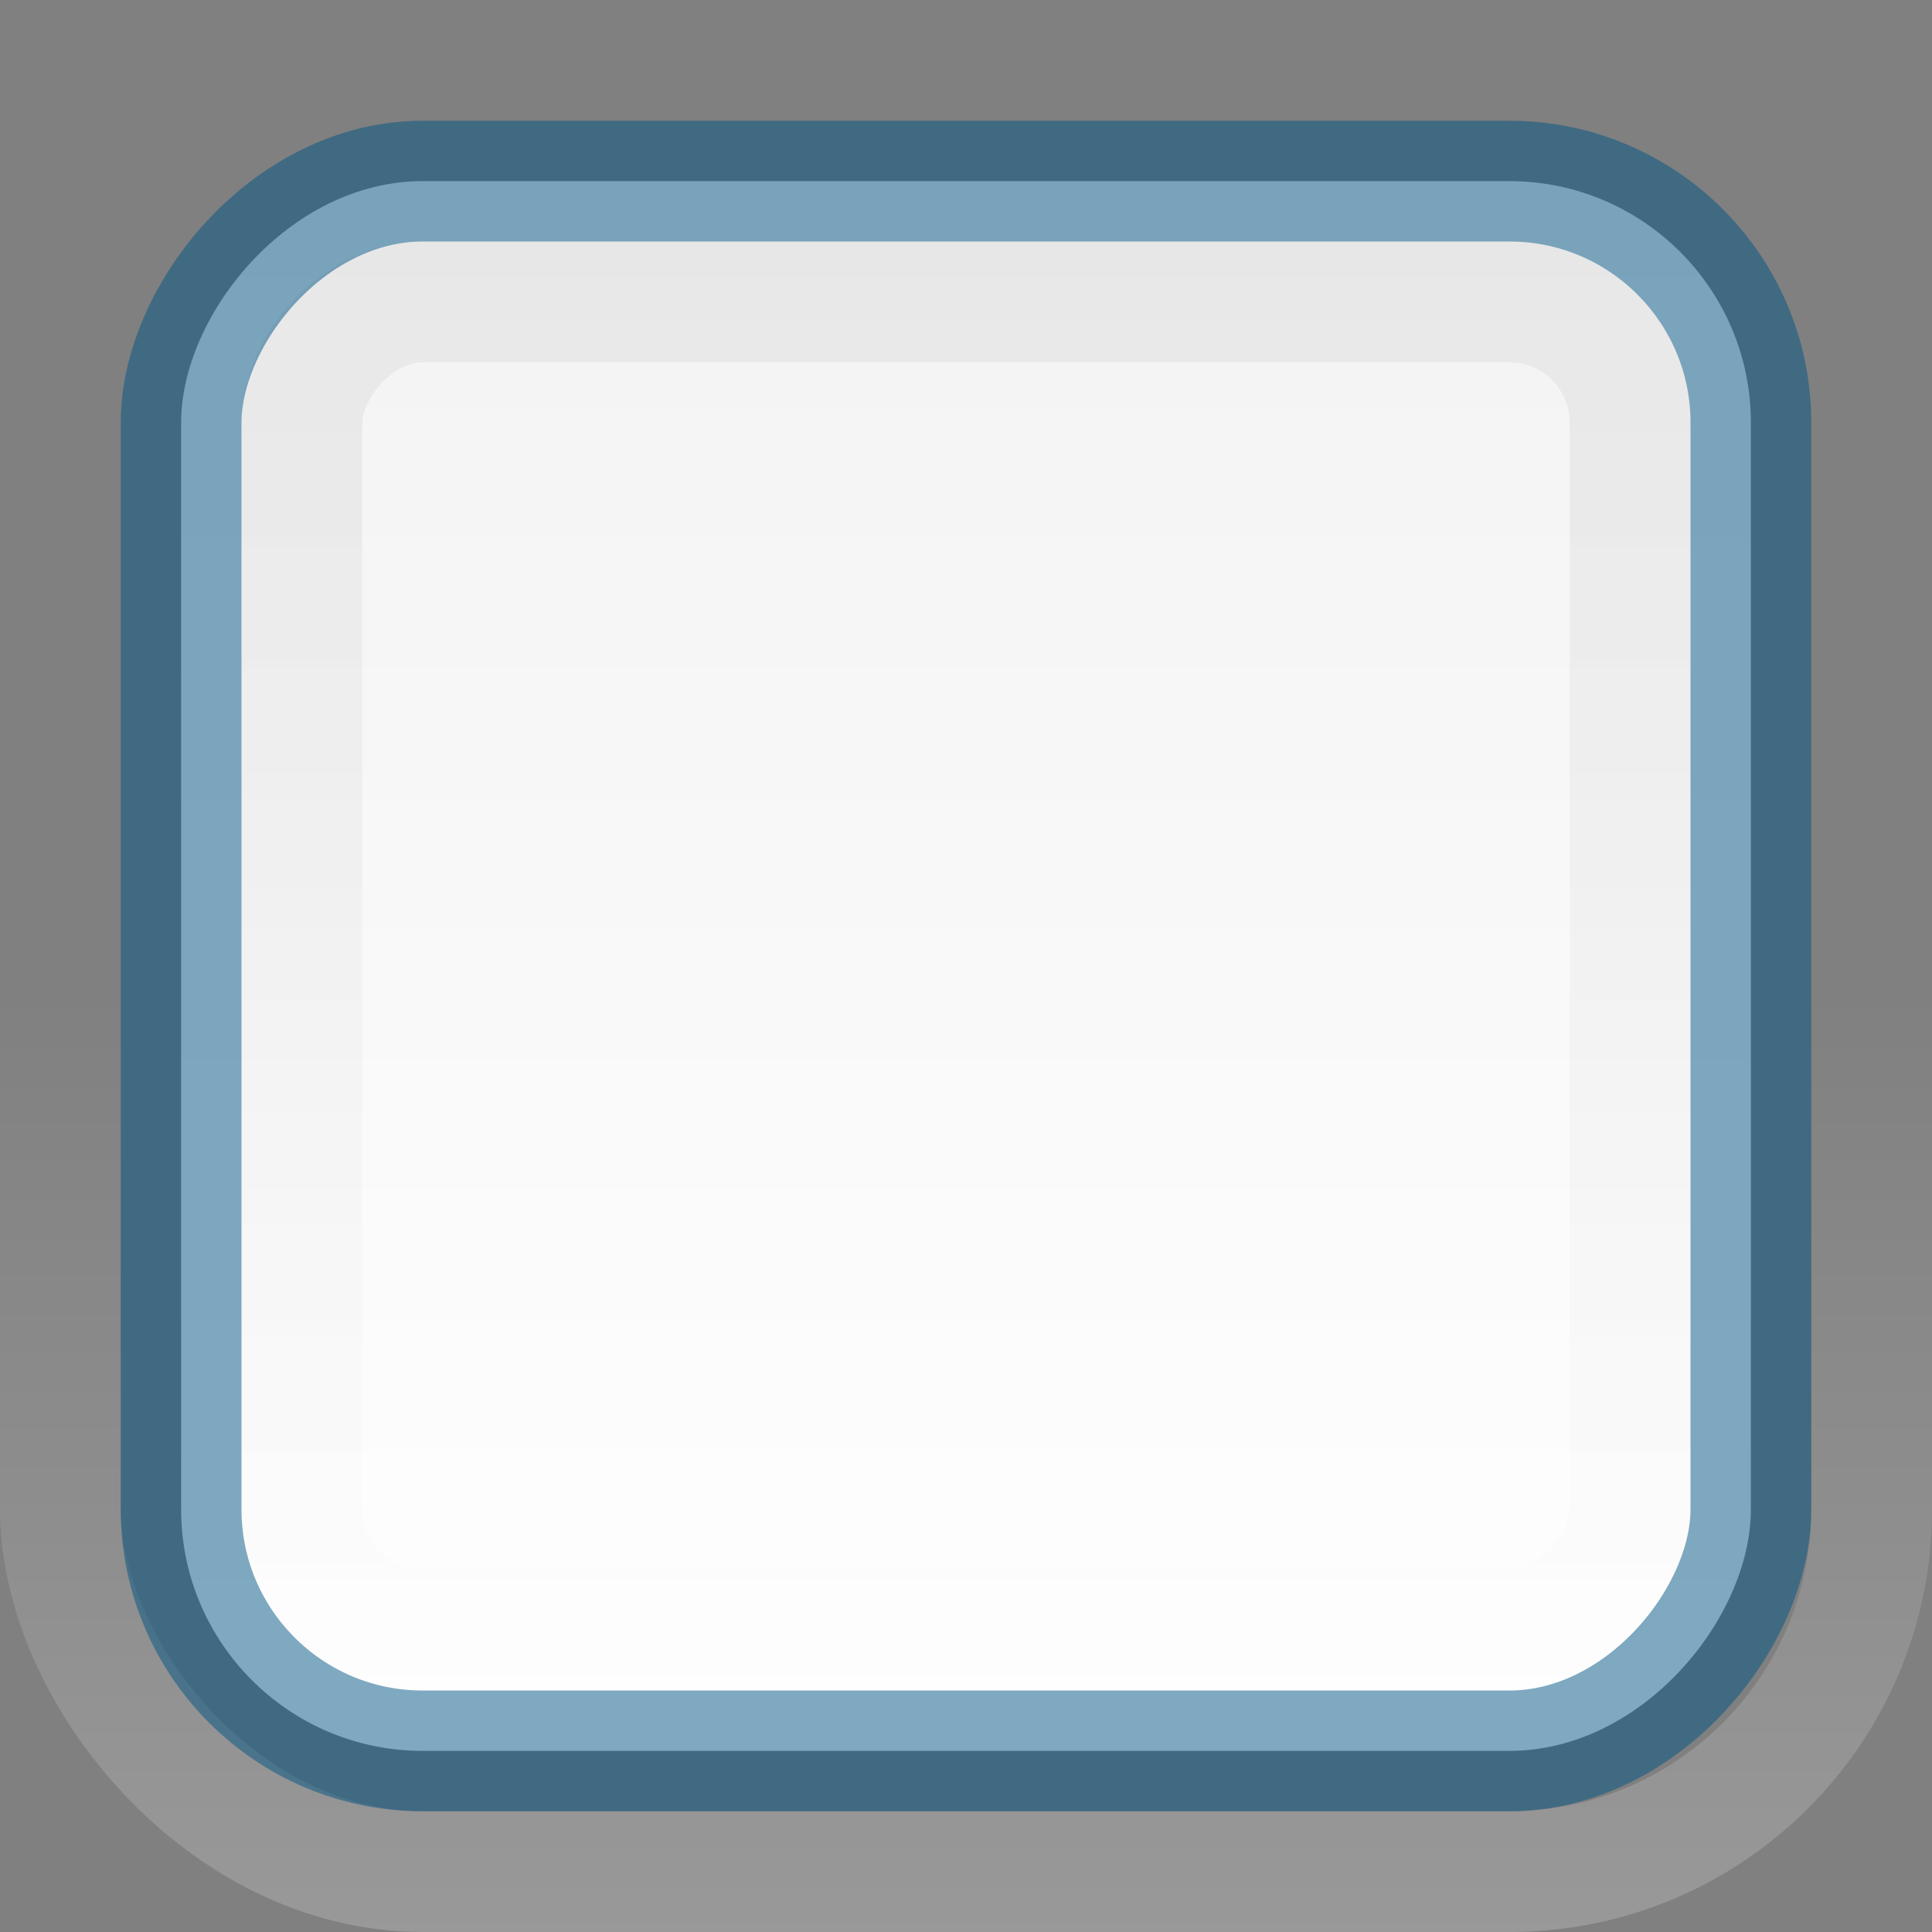 <?xml version="1.0" encoding="UTF-8" standalone="no"?>
<!-- Created with Inkscape (http://www.inkscape.org/) -->

<svg
   xmlns:dc="http://purl.org/dc/elements/1.1/"
   xmlns:cc="http://creativecommons.org/ns#"
   xmlns:rdf="http://www.w3.org/1999/02/22-rdf-syntax-ns#"
   xmlns:svg="http://www.w3.org/2000/svg"
   xmlns="http://www.w3.org/2000/svg"
   xmlns:xlink="http://www.w3.org/1999/xlink"
   xmlns:sodipodi="http://sodipodi.sourceforge.net/DTD/sodipodi-0.dtd"
   xmlns:inkscape="http://www.inkscape.org/namespaces/inkscape"
   version="1.1"
   width="32"
   height="32"
   id="svg7539"
   inkscape:version="0.48.4 r9939"
   sodipodi:docname="check-focus.svg">
  <rect width="100%" height="100%" fill="#808080" stroke="none"/>
  <sodipodi:namedview
     pagecolor="#ffffff"
     bordercolor="#666666"
     borderopacity="1"
     objecttolerance="10"
     gridtolerance="10"
     guidetolerance="10"
     inkscape:pageopacity="0"
     inkscape:pageshadow="2"
     inkscape:window-width="1366"
     inkscape:window-height="710"
     id="namedview33"
     showgrid="false"
     inkscape:zoom="1"
     inkscape:cx="13.925453"
     inkscape:cy="8.500206"
     inkscape:window-x="0"
     inkscape:window-y="30"
     inkscape:window-maximized="1"
     inkscape:current-layer="svg7539" />
  <defs
     id="defs7541">
    <linearGradient
       id="linearGradient4929-9-0-03-2-2-2-3-9-7-3-7-7-2-6-3-4-7-3">
      <stop
         id="stop4931-7-3-3-9-6-4-6-1-9-5-2-4-0-3-4-8-9-6"
         style="stop-color:#ffffff;stop-opacity:1"
         offset="0" />
      <stop
         id="stop4933-0-1-2-7-9-6-0-7-8-0-4-1-4-6-6-1-0-2"
         style="stop-color:#ffffff;stop-opacity:0"
         offset="1" />
    </linearGradient>
    <linearGradient
       id="linearGradient4695-1-4-3-5-0">
      <stop
         id="stop4697-9-9-7-0-1"
         style="stop-color:#000000;stop-opacity:1"
         offset="0" />
      <stop
         id="stop4699-5-8-9-0-4"
         style="stop-color:#000000;stop-opacity:0"
         offset="1" />
    </linearGradient>
    <linearGradient
       x1="292.857"
       y1="211.076"
       x2="292.857"
       y2="233.827"
       id="linearGradient3009"
       xlink:href="#linearGradient4695-1-4-3-5-0"
       gradientUnits="userSpaceOnUse"
       gradientTransform="matrix(0.048,0,0,0.524,-20.405,-108.176)" />
    <linearGradient
       x1="731.057"
       y1="654.815"
       x2="731.057"
       y2="619.307"
       id="linearGradient3012"
       xlink:href="#linearGradient4751-5-4-1-2-9-1-2-3-365-589-154-4-7-64-3-8-6-5-3-1"
       gradientUnits="userSpaceOnUse"
       gradientTransform="matrix(0.805,0,0,0.602,-516.818,-380.081)" />
    <linearGradient
       id="linearGradient4751-5-4-1-2-9-1-2-3-365-589-154-4-7-64-3-8-6-5-3-1">
      <stop
         id="stop9737-3-0-8-1-8-3-3-0-5"
         style="stop-color:#ffffff;stop-opacity:1"
         offset="0" />
      <stop
         id="stop9739-4-8-0-7-48-9-7-7-2"
         style="stop-color:#ebebeb;stop-opacity:1"
         offset="1" />
    </linearGradient>
    <linearGradient
       inkscape:collect="always"
       xlink:href="#linearGradient4929-9-0-03-2-2-2-3-9-7-3-7-7-2-6-3-4-7-3"
       id="linearGradient3013"
       gradientUnits="userSpaceOnUse"
       gradientTransform="matrix(0.195,0,0,0.714,-120.792,-334.992)"
       x1="617.509"
       y1="446.545"
       x2="617.509"
       y2="457.801" />
    <radialGradient
       r="7.333"
       fy="290.25"
       fx="312.375"
       cy="290.25"
       cx="312.375"
       gradientTransform="matrix(0.937,0,0,0.937,19.569,18.183)"
       gradientUnits="userSpaceOnUse"
       id="radialGradient7547"
       xlink:href="#linearGradient7196"
       inkscape:collect="always" />
    <linearGradient
       y2="8.093"
       x2="38.977"
       y1="59.968"
       x1="38.977"
       gradientTransform="matrix(0.294,0,0,0.294,0.588,12)"
       gradientUnits="userSpaceOnUse"
       id="linearGradient7544"
       xlink:href="#linearGradient4215"
       inkscape:collect="always" />
    <linearGradient
       y2="44.341"
       x2="71.204"
       y1="6.238"
       x1="71.204"
       gradientTransform="matrix(0.351,0,0,0.351,-15.204,13.091)"
       gradientUnits="userSpaceOnUse"
       id="linearGradient7534"
       xlink:href="#linearGradient4011-9"
       inkscape:collect="always" />
    <linearGradient
       y2="44.341"
       x2="71.204"
       y1="6.238"
       x1="71.204"
       gradientTransform="matrix(0.405,0,0,-0.405,-19.081,32.28)"
       gradientUnits="userSpaceOnUse"
       id="linearGradient7531"
       xlink:href="#linearGradient6981"
       inkscape:collect="always" />
    <linearGradient
       id="linearGradient4215">
      <stop
         id="stop4217"
         offset="0"
         style="stop-color:#dcdcdc;stop-opacity:1;" />
      <stop
         id="stop4219"
         offset="1"
         style="stop-color:#f0f0f0;stop-opacity:1;" />
    </linearGradient>
    <linearGradient
       id="linearGradient4011-9">
      <stop
         offset="0"
         style="stop-color:#ffffff;stop-opacity:1;"
         id="stop4013-5" />
      <stop
         id="stop4015-1"
         style="stop-color:#ffffff;stop-opacity:0.235;"
         offset="0.508" />
      <stop
         offset="0.835"
         style="stop-color:#ffffff;stop-opacity:0.157;"
         id="stop4017-7" />
      <stop
         offset="1"
         style="stop-color:#ffffff;stop-opacity:0.392;"
         id="stop4019-1" />
    </linearGradient>
    <linearGradient
       id="linearGradient6981">
      <stop
         id="stop6987"
         style="stop-color:#000000;stop-opacity:0.251;"
         offset="0" />
      <stop
         id="stop6989"
         style="stop-color:#000000;stop-opacity:0.2;"
         offset="1" />
    </linearGradient>
    <linearGradient
       id="linearGradient7196">
      <stop
         style="stop-color:#4a90d9;stop-opacity:1;"
         offset="0"
         id="stop7198" />
      <stop
         id="stop7200"
         offset="0.772"
         style="stop-color:#4a90d9;stop-opacity:1;" />
      <stop
         style="stop-color:#4a90d9;stop-opacity:0;"
         offset="1"
         id="stop7202" />
    </linearGradient>
    <linearGradient
       gradientTransform="matrix(0.805,0,0,0.602,-516.818,-396.08)"
       gradientUnits="userSpaceOnUse"
       xlink:href="#linearGradient27416-1"
       id="linearGradient3012-9"
       y2="619.307"
       x2="731.057"
       y1="654.815"
       x1="731.057" />
    <linearGradient
       gradientTransform="matrix(0.048,0,0,0.524,-20.405,-108.176)"
       gradientUnits="userSpaceOnUse"
       xlink:href="#linearGradient4695-1-4-3-5-0-8"
       id="linearGradient3009-2"
       y2="233.827"
       x2="292.857"
       y1="211.076"
       x1="292.857" />
    <linearGradient
       gradientTransform="matrix(0.195,0,0,0.714,-120.792,-334.992)"
       gradientUnits="userSpaceOnUse"
       xlink:href="#linearGradient4929-9-0-03-2-2-2-3-9-7-3-7-7-2-6-3-4-7-3-8"
       id="linearGradient3006-4"
       y2="457.801"
       x2="617.509"
       y1="446.545"
       x1="617.509" />
    <linearGradient
       id="linearGradient27416-1">
      <stop
         offset="0"
         style="stop-color:#55c1ec;stop-opacity:1"
         id="stop27420-2" />
      <stop
         offset="1"
         style="stop-color:#3689e6;stop-opacity:1"
         id="stop27422-3" />
    </linearGradient>
    <linearGradient
       id="linearGradient4695-1-4-3-5-0-8">
      <stop
         offset="0"
         style="stop-color:#000000;stop-opacity:1"
         id="stop4697-9-9-7-0-1-52" />
      <stop
         offset="1"
         style="stop-color:#000000;stop-opacity:0"
         id="stop4699-5-8-9-0-4-7" />
    </linearGradient>
    <linearGradient
       id="linearGradient4929-9-0-03-2-2-2-3-9-7-3-7-7-2-6-3-4-7-3-8">
      <stop
         offset="0"
         style="stop-color:#ffffff;stop-opacity:1"
         id="stop4931-7-3-3-9-6-4-6-1-9-5-2-4-0-3-4-8-9-6-3" />
      <stop
         offset="1"
         style="stop-color:#ffffff;stop-opacity:0"
         id="stop4933-0-1-2-7-9-6-0-7-8-0-4-1-4-6-6-1-0-2-5" />
    </linearGradient>
    <linearGradient
       inkscape:collect="always"
       xlink:href="#linearGradient4695-1-4-3-5-0-8"
       id="linearGradient7826"
       gradientUnits="userSpaceOnUse"
       gradientTransform="matrix(0.048,0,0,0.524,-39.653,-107.953)"
       x1="292.857"
       y1="211.076"
       x2="292.857"
       y2="233.827" />
    <linearGradient
       inkscape:collect="always"
       xlink:href="#linearGradient4929-9-0-03-2-2-2-3-9-7-3-7-7-2-6-3-4-7-3-8"
       id="linearGradient7832"
       gradientUnits="userSpaceOnUse"
       gradientTransform="matrix(0.195,0,0,0.714,-140.04,-335.216)"
       x1="617.509"
       y1="446.545"
       x2="617.509"
       y2="457.801" />
    <linearGradient
       inkscape:collect="always"
       xlink:href="#linearGradient27416-1"
       id="linearGradient7835"
       gradientUnits="userSpaceOnUse"
       gradientTransform="matrix(0.805,0,0,0.602,-536.066,-396.304)"
       x1="731.057"
       y1="654.815"
       x2="731.057"
       y2="619.307" />
    <linearGradient
       inkscape:collect="always"
       xlink:href="#linearGradient4751-5-4-1-2-9-1-2-3-365-589-154-4-7-64-3-8-6-5-3-1"
       id="linearGradient3092"
       gradientUnits="userSpaceOnUse"
       gradientTransform="matrix(0.805,0,0,0.602,-516.818,-380.081)"
       x1="731.057"
       y1="654.815"
       x2="731.057"
       y2="619.307" />
    <linearGradient
       inkscape:collect="always"
       xlink:href="#linearGradient4695-1-4-3-5-0"
       id="linearGradient3094"
       gradientUnits="userSpaceOnUse"
       gradientTransform="matrix(0.048,0,0,0.524,-20.405,-108.176)"
       x1="292.857"
       y1="211.076"
       x2="292.857"
       y2="233.827" />
    <linearGradient
       inkscape:collect="always"
       xlink:href="#linearGradient4929-9-0-03-2-2-2-3-9-7-3-7-7-2-6-3-4-7-3"
       id="linearGradient3096"
       gradientUnits="userSpaceOnUse"
       gradientTransform="matrix(0.195,0,0,0.714,-120.792,-334.992)"
       x1="617.509"
       y1="446.545"
       x2="617.509"
       y2="457.801" />
  </defs>
  <g
     id="g3086"
     transform="matrix(2,0,0,2,-1.9162894e-5,2.13e-4)">
    <rect
       style="opacity:0.99;color:#000000;fill:url(#linearGradient3092);fill-opacity:1;fill-rule:nonzero;stroke:none;stroke-width:1;marker:none;visibility:visible;display:inline;overflow:visible;enable-background:accumulate"
       id="rect6132-8-2-8-0-0-0-10-0-6-0-6-2-0-5-7-3-3-7-8-4-0-2-5-3-6-7-8"
       transform="scale(-1,1)"
       y="1.5"
       x="-14.5"
       ry="2"
       rx="2"
       height="13"
       width="13" />
    <rect
       style="opacity:0.05;color:#000000;fill:none;stroke:url(#linearGradient3094);stroke-width:1;stroke-linecap:round;stroke-linejoin:round;stroke-miterlimit:4;stroke-opacity:1;stroke-dasharray:none;stroke-dashoffset:0;marker:none;visibility:visible;display:inline;overflow:visible;enable-background:accumulate"
       id="rect6132-8-2-8-0-0-0-4-6-9-7-5-4-2-6-1-1-2-7-4-6-3-4-3-0-8-1-1-9"
       transform="scale(-1,1)"
       y="2.5"
       x="-13.5"
       ry="1"
       rx="1"
       height="11"
       width="11" />
    <rect
       style="opacity:0.2;color:#000000;fill:none;stroke:url(#linearGradient3096);stroke-width:1;stroke-linecap:round;stroke-linejoin:round;stroke-miterlimit:4;stroke-opacity:1;stroke-dasharray:none;stroke-dashoffset:0;marker:none;visibility:visible;display:inline;overflow:visible;enable-background:accumulate"
       id="rect6132-8-2-8-0-0-0-4-6-9-7-5-4-2-6-1-1-2-7-4-6-3-0-1-0-16-8-3-0-0-3"
       transform="scale(-1,-1)"
       y="-15.5"
       x="-15.5"
       ry="3"
       rx="3"
       height="15"
       width="15" />
    <rect
       style="opacity:0.5;color:#000000;fill:none;stroke:#005485;stroke-width:1;stroke-linecap:round;stroke-linejoin:round;stroke-miterlimit:4;stroke-opacity:1;stroke-dasharray:none;stroke-dashoffset:0;marker:none;visibility:visible;display:inline;overflow:visible;enable-background:accumulate"
       id="rect6132-8-2-8-0-0-0-10-0-6-0-6-2-0-5-7-3-3-7-8-4-0-2-5-3-6-7-8-6-8"
       transform="scale(-1,1)"
       y="1.5"
       x="-14.5"
       ry="2"
       rx="2"
       height="13"
       width="13" />
  </g>
</svg>

